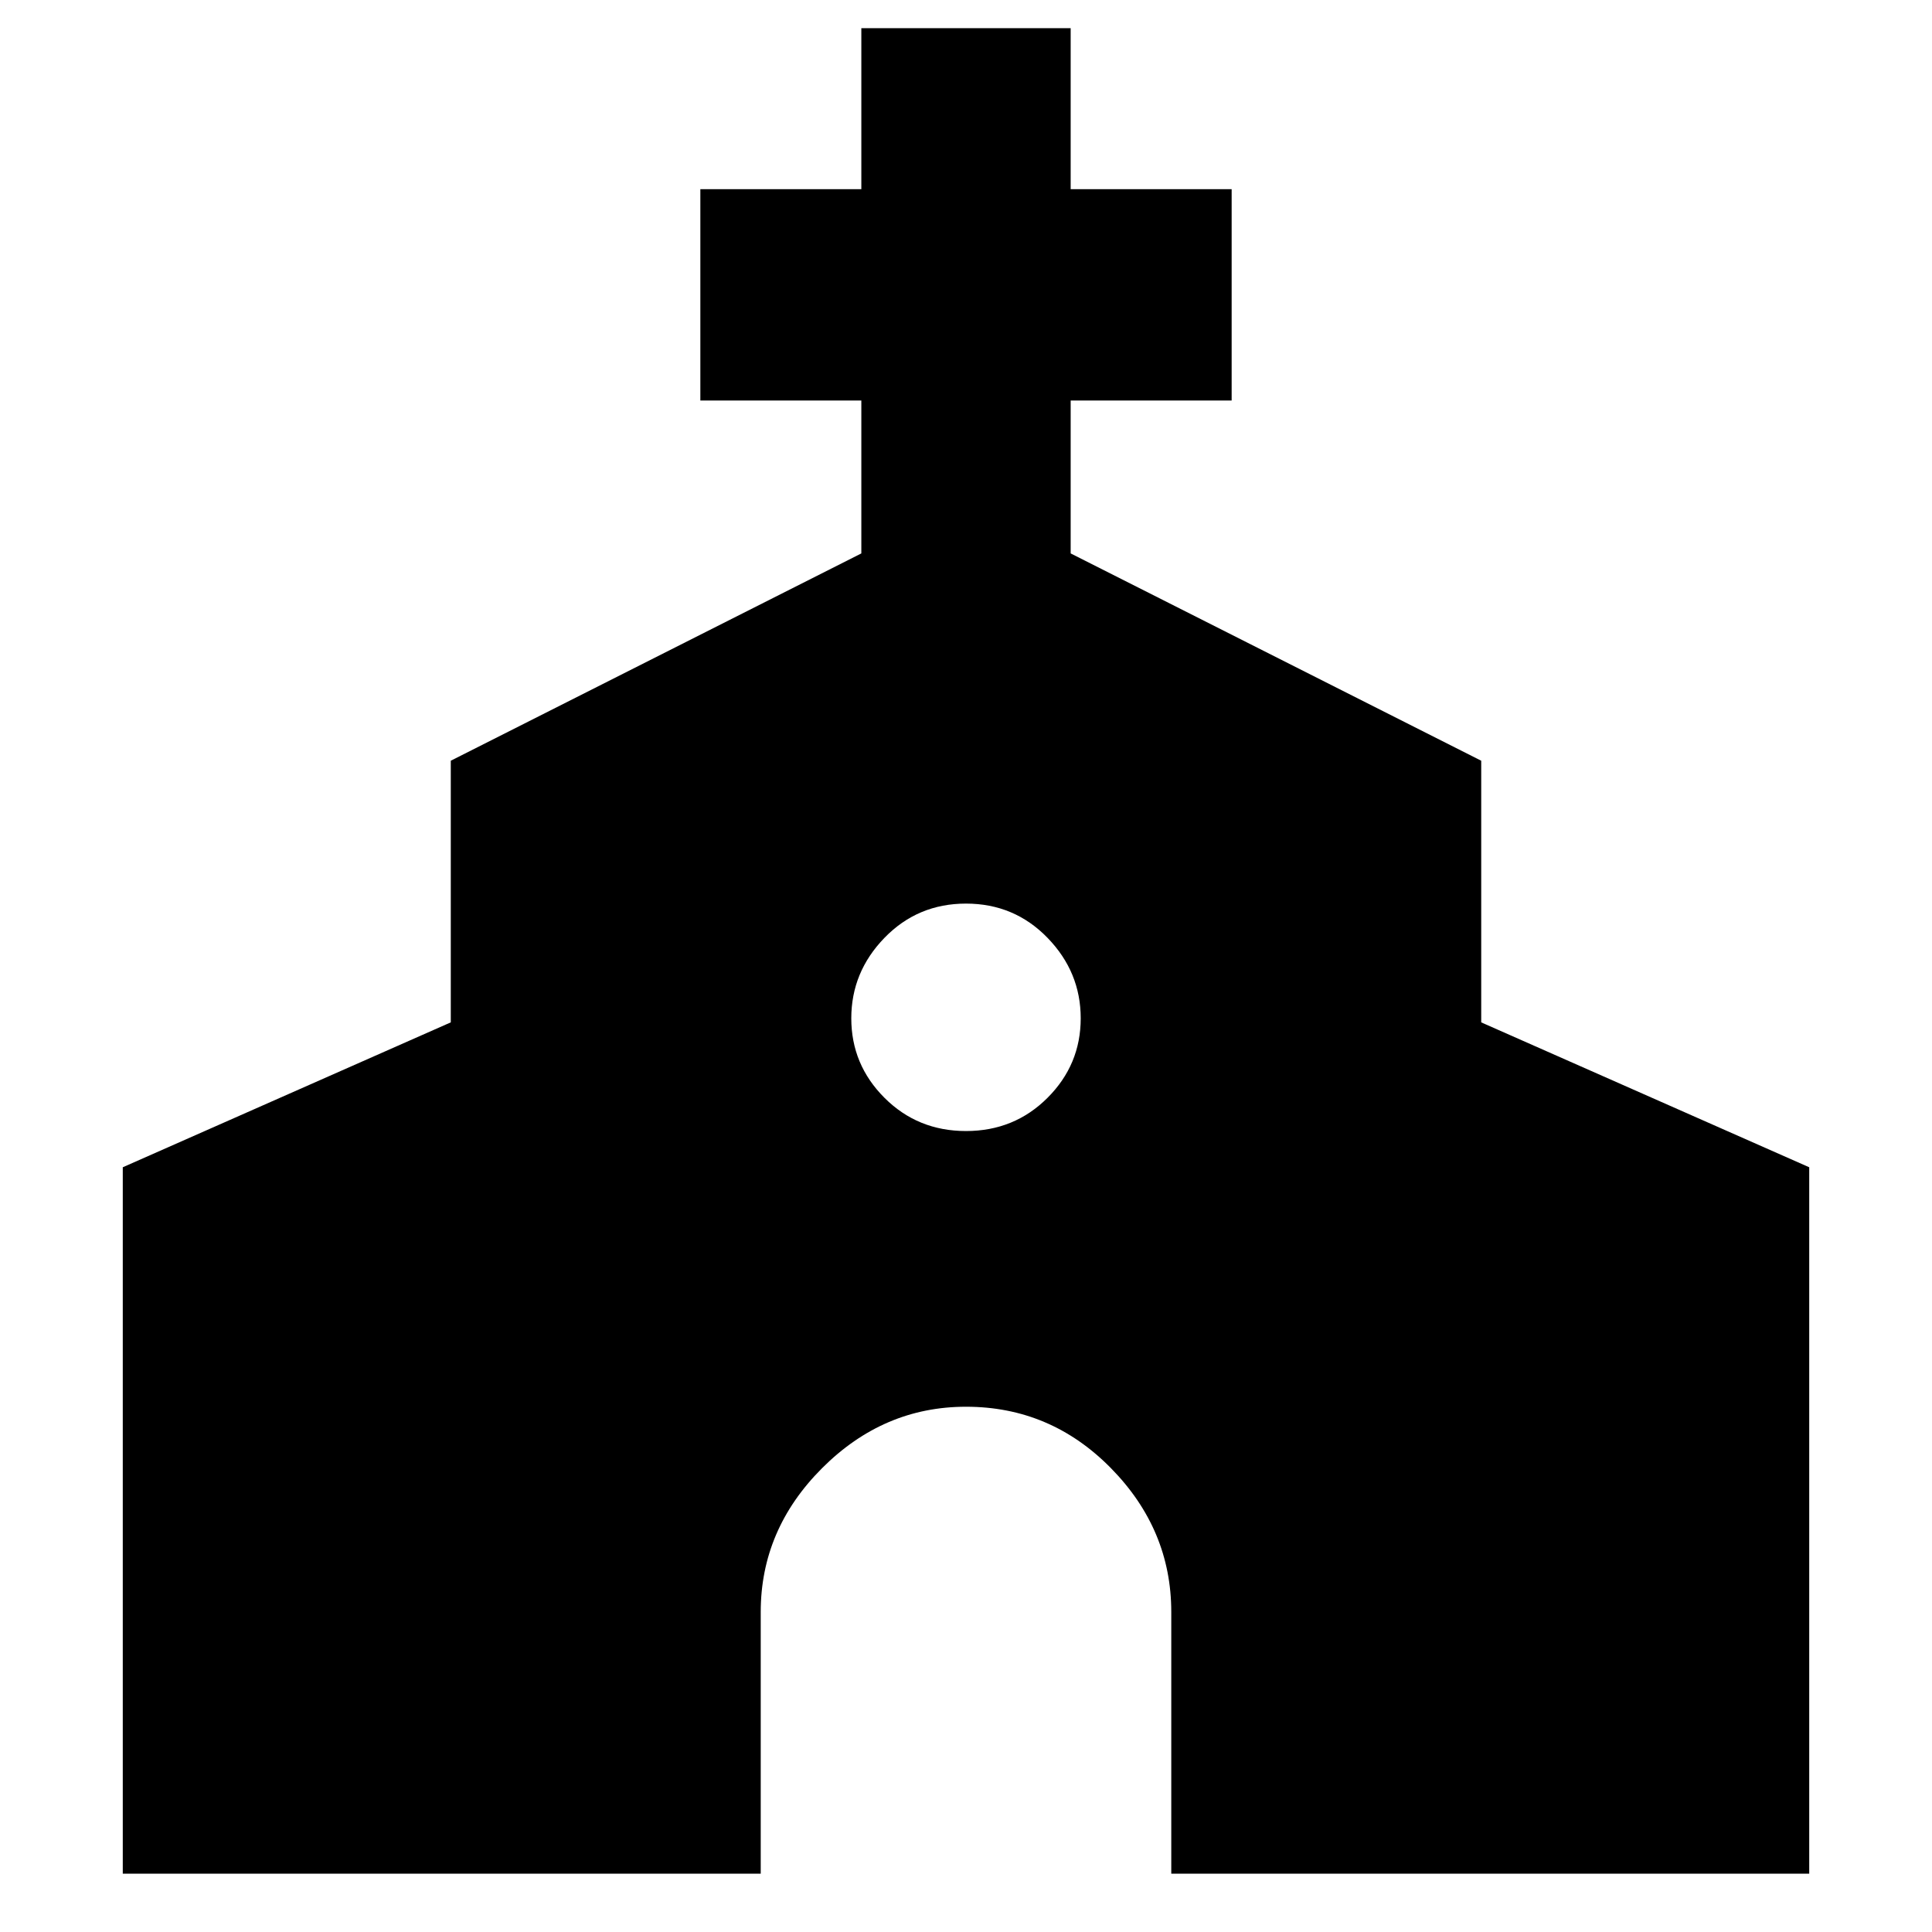 <svg xmlns="http://www.w3.org/2000/svg" height="40" width="40"><path d="M2.542 38.792V24.167L9.333 21.167V15.75L17.833 11.458V8.292H14.5V3.917H17.833V0.583H22.167V3.917H25.5V8.292H22.167V11.458L30.667 15.75V21.167L37.458 24.167V38.792H24.25V33.375Q24.25 31.667 23 30.396Q21.75 29.125 20 29.125Q18.292 29.125 17.021 30.396Q15.75 31.667 15.75 33.375V38.792ZM20 23.417Q21 23.417 21.688 22.729Q22.375 22.042 22.375 21.083Q22.375 20.125 21.688 19.417Q21 18.708 20 18.708Q19 18.708 18.312 19.417Q17.625 20.125 17.625 21.083Q17.625 22.042 18.312 22.729Q19 23.417 20 23.417Z"/></svg>